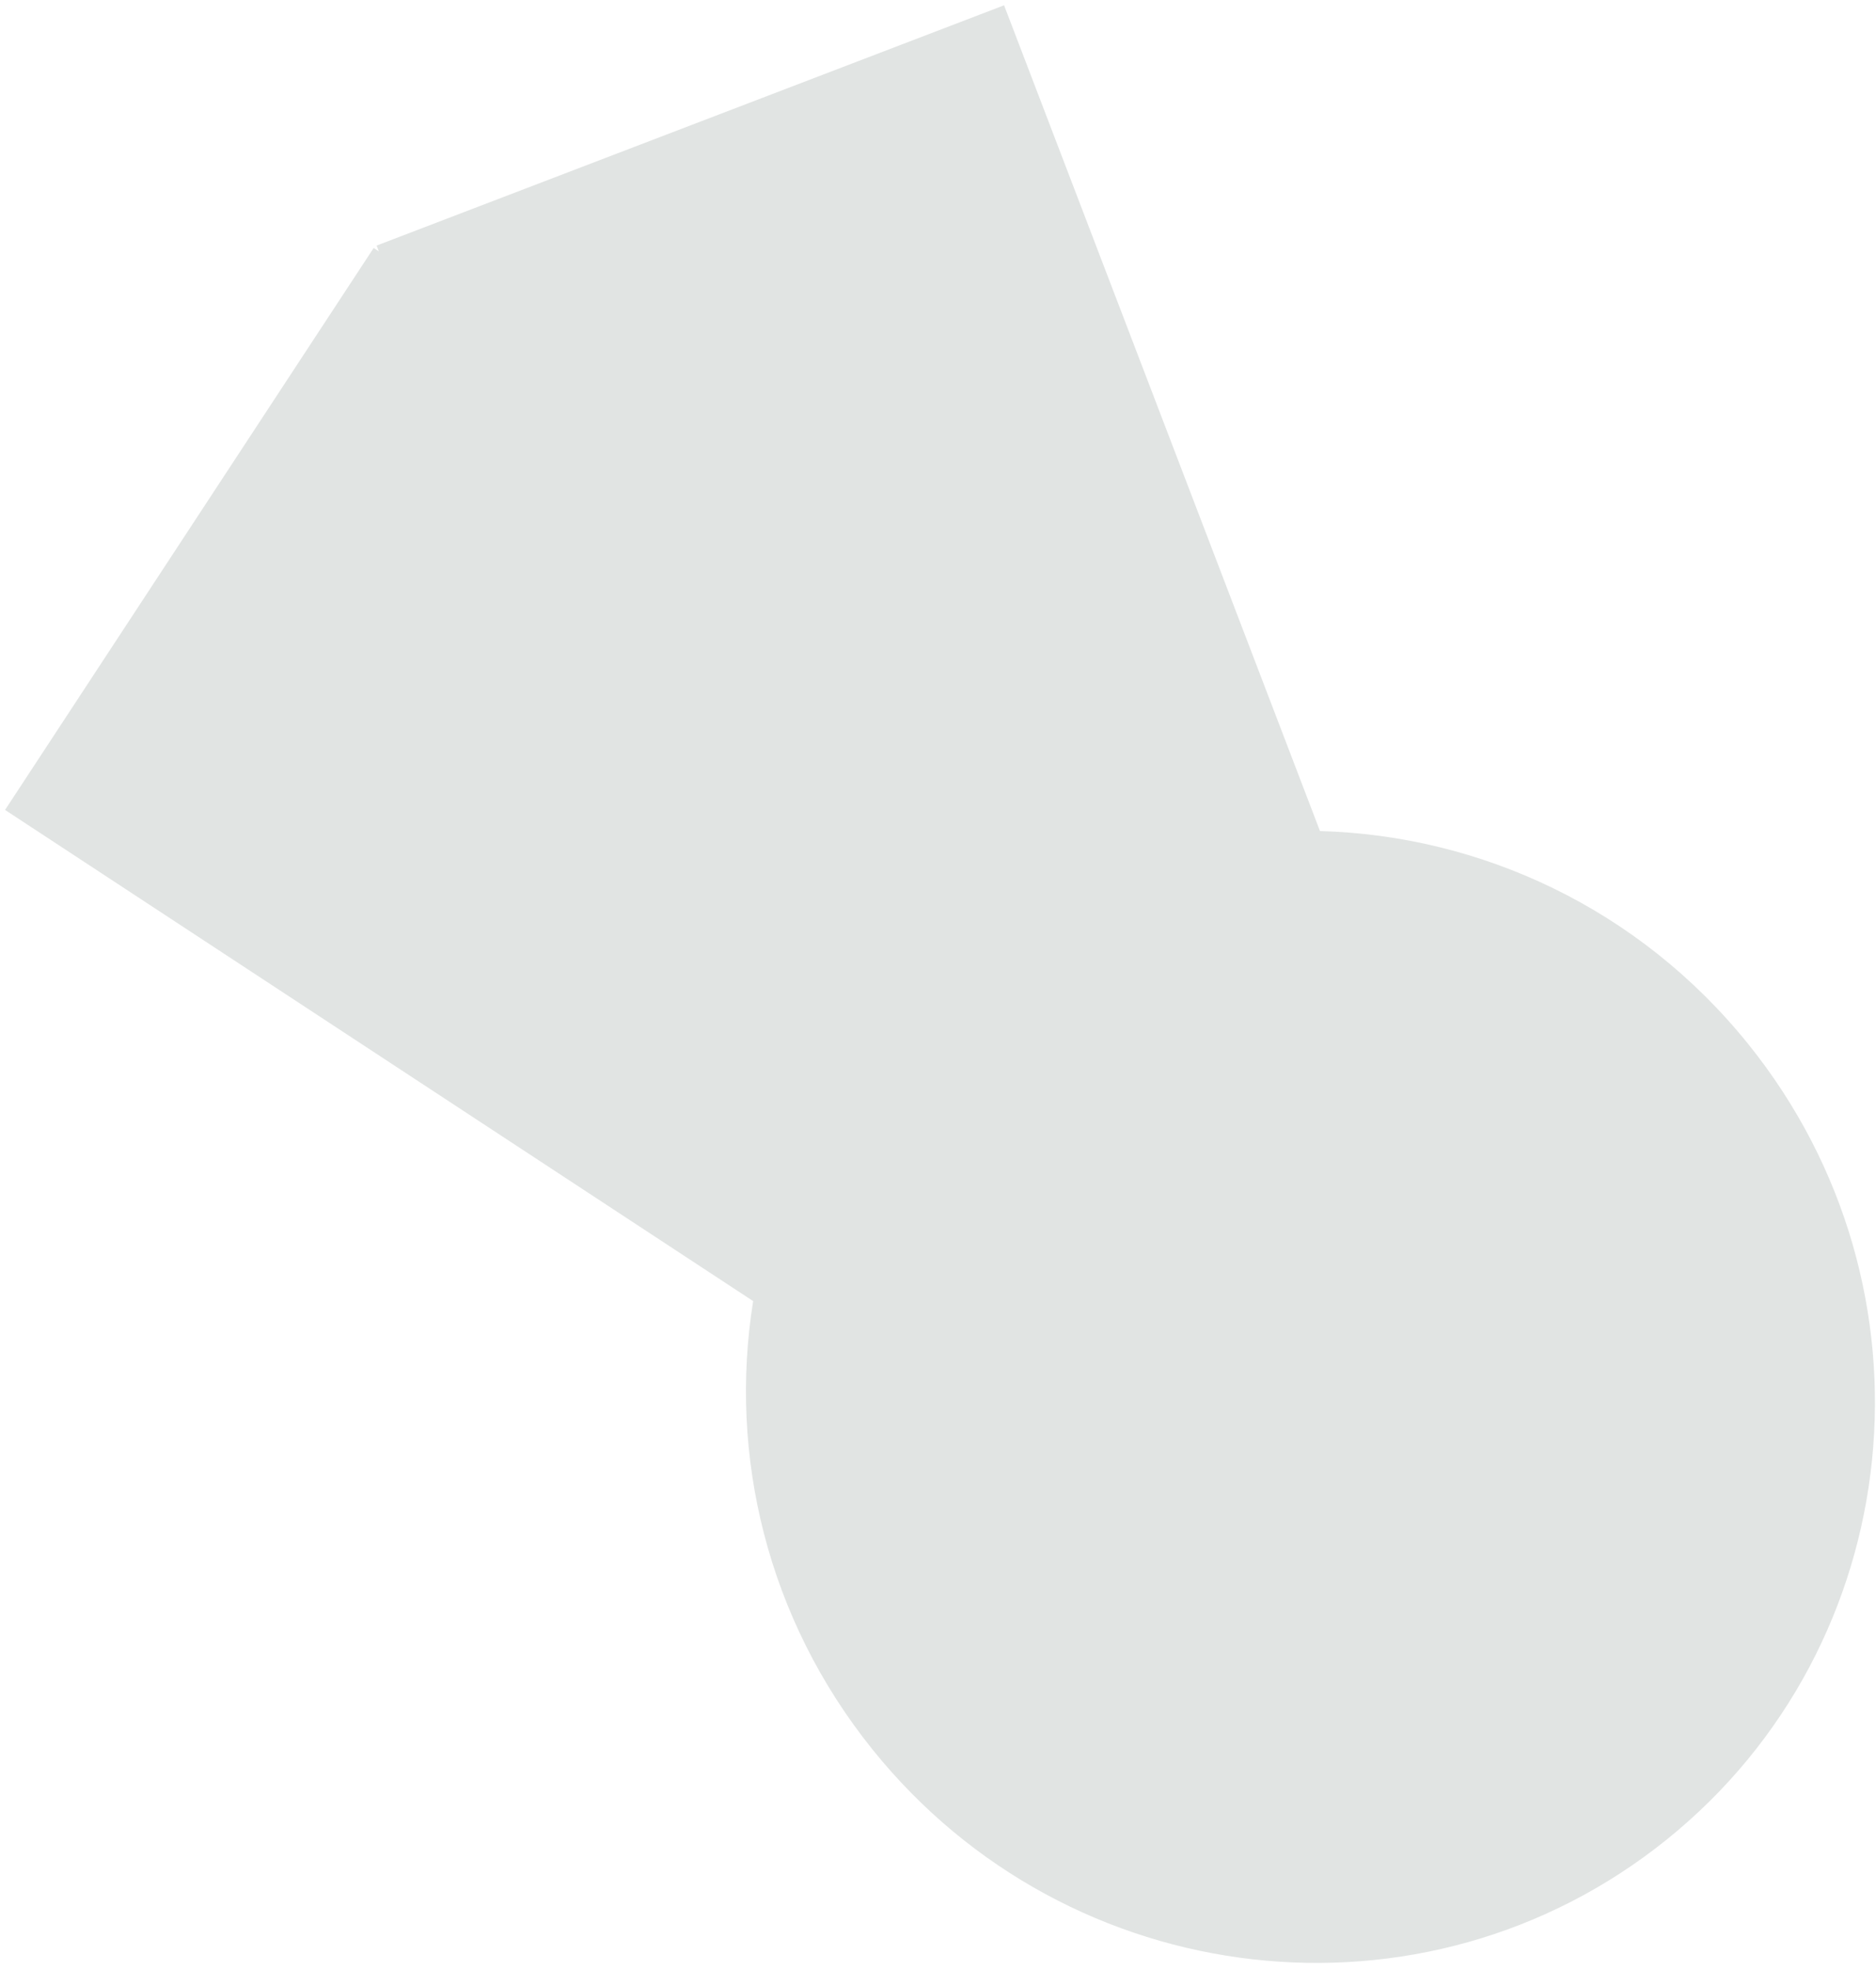 <svg width="181" height="190" viewBox="0 0 181 190" fill="none" xmlns="http://www.w3.org/2000/svg">
<path fill-rule="evenodd" clip-rule="evenodd" d="M127.355 80.143C142.855 80.572 158.135 87.594 168.683 100.697C187.665 124.276 184.137 158.618 160.804 177.402C137.471 196.186 103.168 192.298 84.186 168.72C73.987 156.05 70.287 140.273 72.666 125.472L0.488 78.106L36.052 23.913L36.552 24.241L36.338 23.682L96.875 0.511L127.355 80.143Z" fill="#E1E4E3"/>
</svg>
